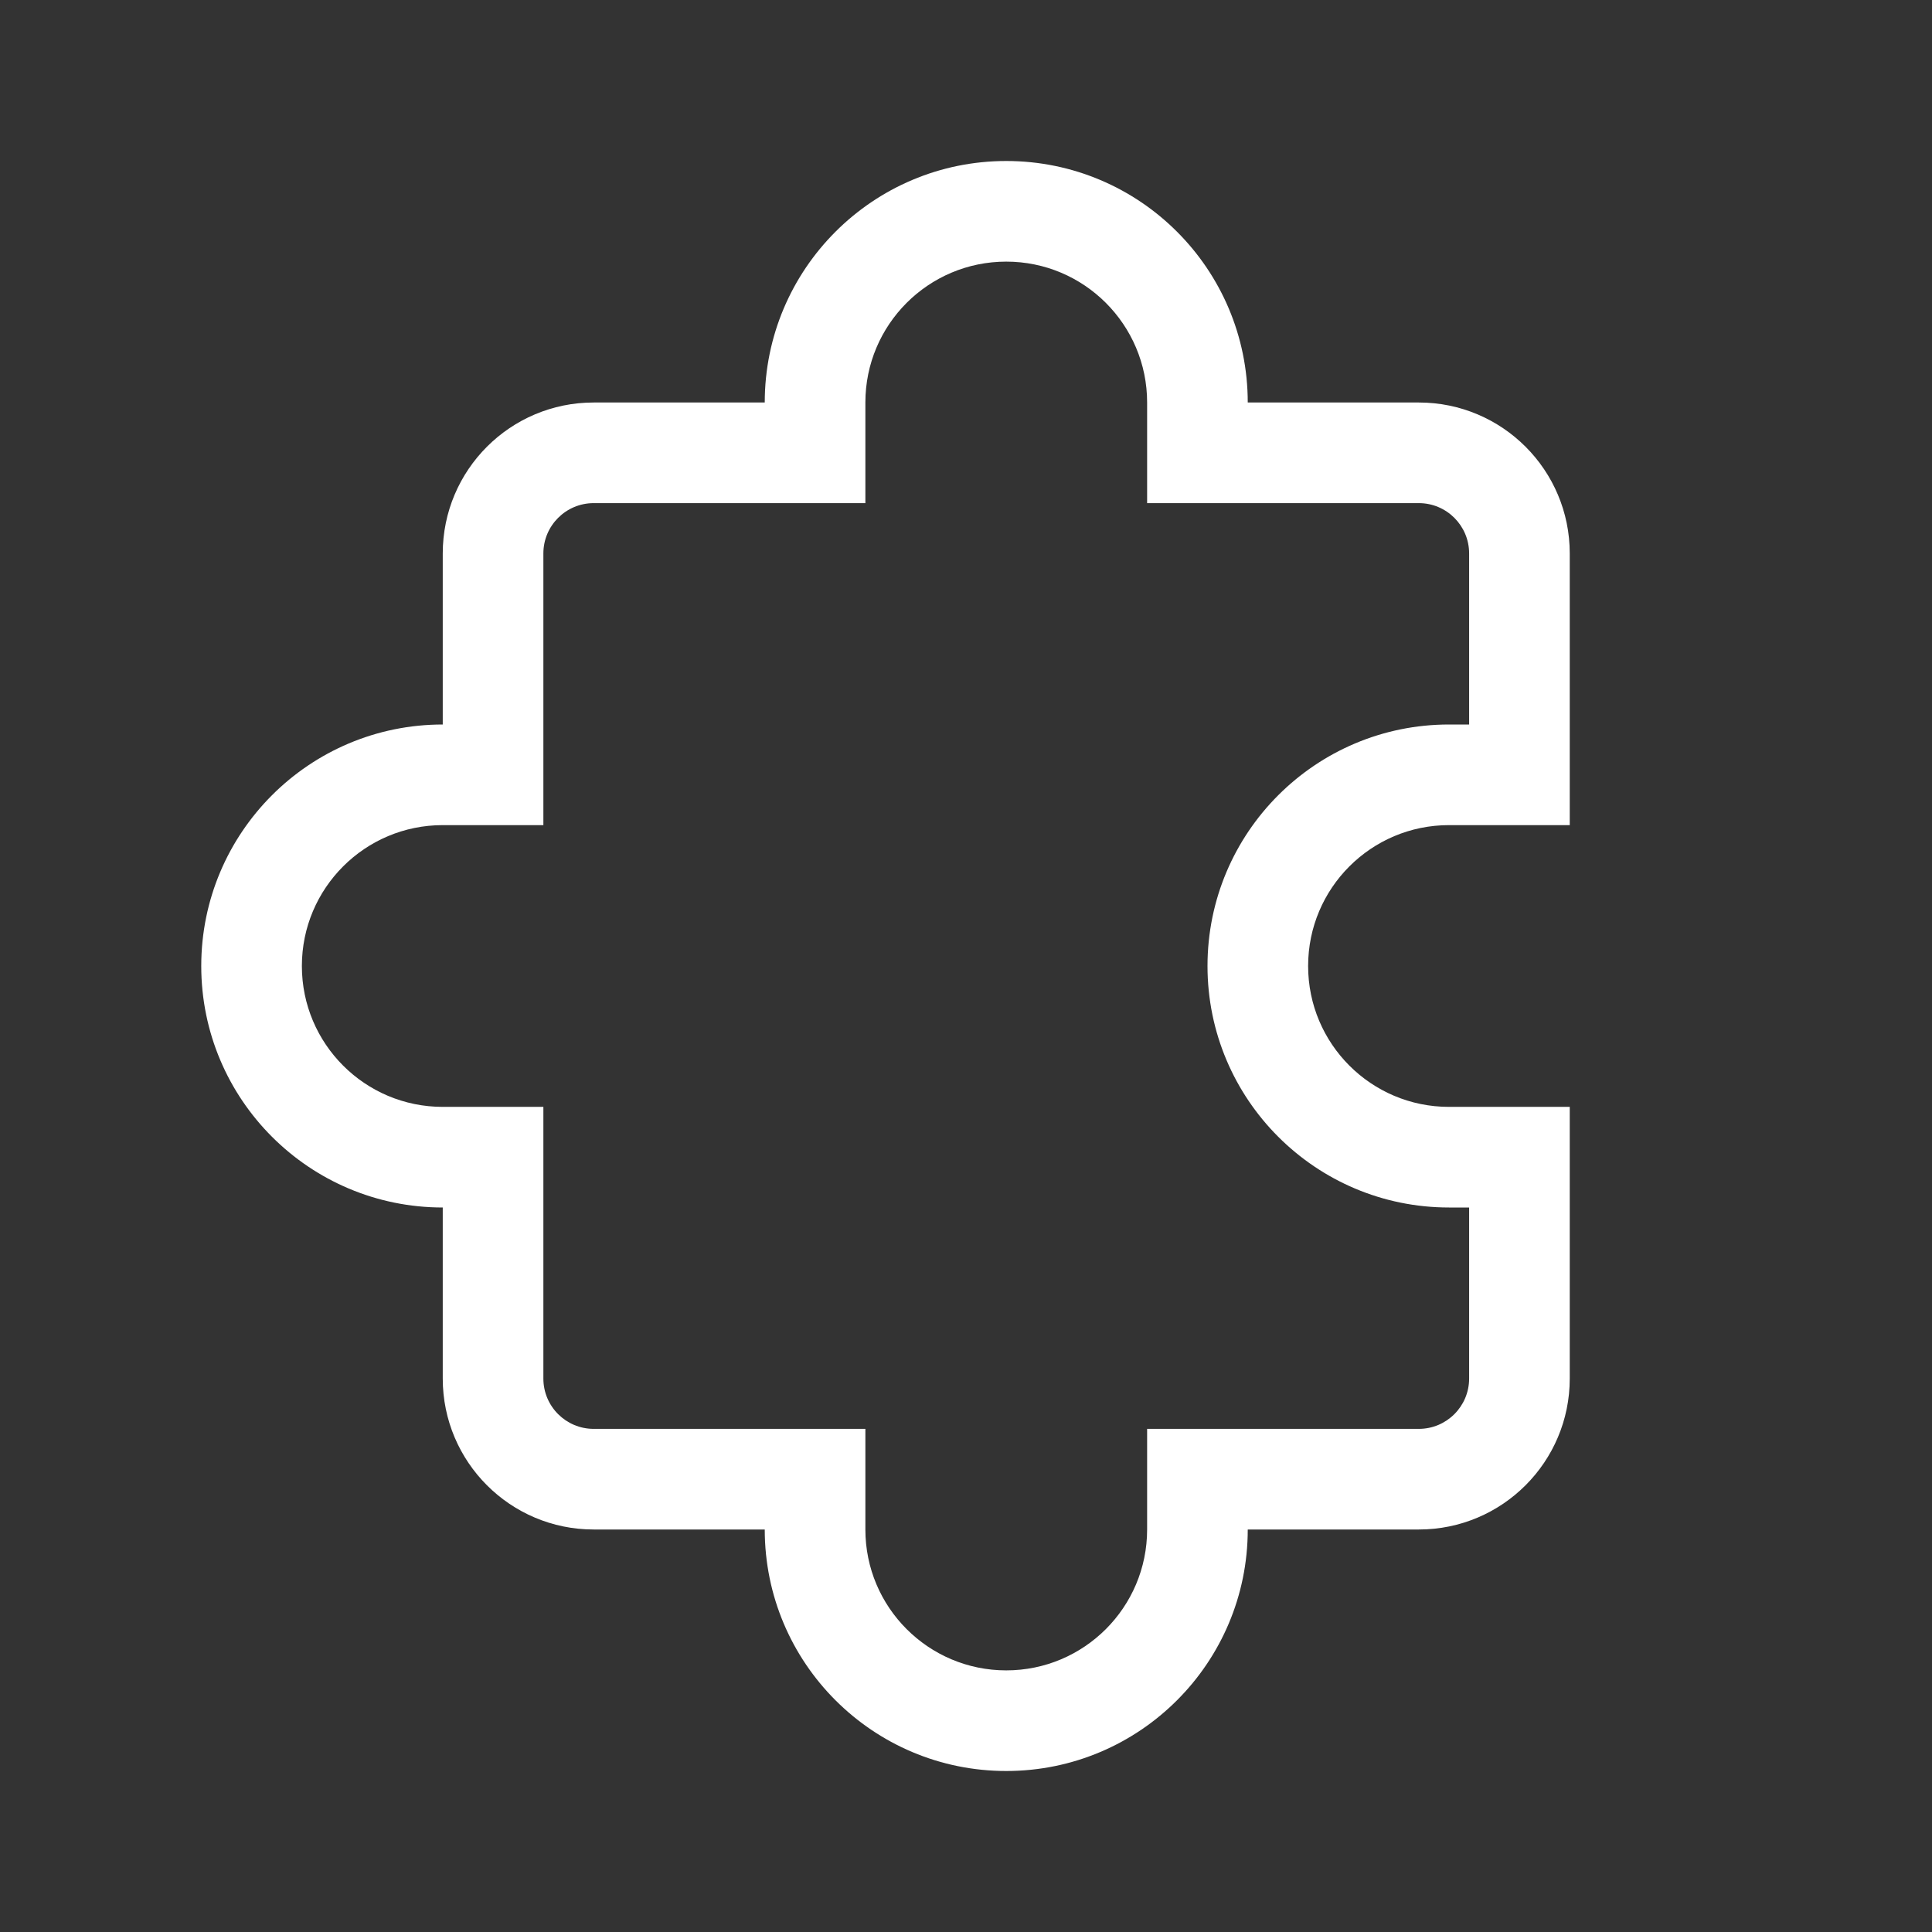 <svg width="48" height="48" viewBox="0 0 48 48" fill="none" xmlns="http://www.w3.org/2000/svg">
<rect x="0" y="0" width="48" height="48" fill="#333333" stroke="none"/>
<path d="M25 6.5C23.067 6.5 21.5 8.067 21.5 10V12.5H14.75C14.06 12.5 13.5 13.06 13.5 13.75V20.5H11C9.067 20.5 7.5 22.067 7.5 24C7.5 25.933 9.067 27.5 11 27.5H13.5V34.25C13.5 34.94 14.06 35.5 14.75 35.5H21.5V38C21.5 39.933 23.067 41.5 25 41.5C26.933 41.5 28.5 39.933 28.5 38V35.5H35.25C35.94 35.5 36.5 34.94 36.5 34.25V30H36C32.686 30 30 27.314 30 24C30 20.686 32.686 18 36 18H36.5V13.75C36.5 13.06 35.94 12.5 35.25 12.5H28.5V10C28.5 8.067 26.933 6.5 25 6.5ZM19 10C19 6.686 21.686 4 25 4C28.314 4 31 6.686 31 10H35.25C37.321 10 39 11.679 39 13.75V20.5H36C34.067 20.5 32.5 22.067 32.5 24C32.5 25.933 34.067 27.5 36 27.5H39V34.25C39 36.321 37.321 38 35.25 38H31C31 41.314 28.314 44 25 44C21.686 44 19 41.314 19 38H14.75C12.679 38 11 36.321 11 34.25V30C7.686 30 5 27.314 5 24C5 20.686 7.686 18 11 18L11 13.75C11 11.679 12.679 10 14.75 10H19Z" fill="#ffffff"/>
</svg>
